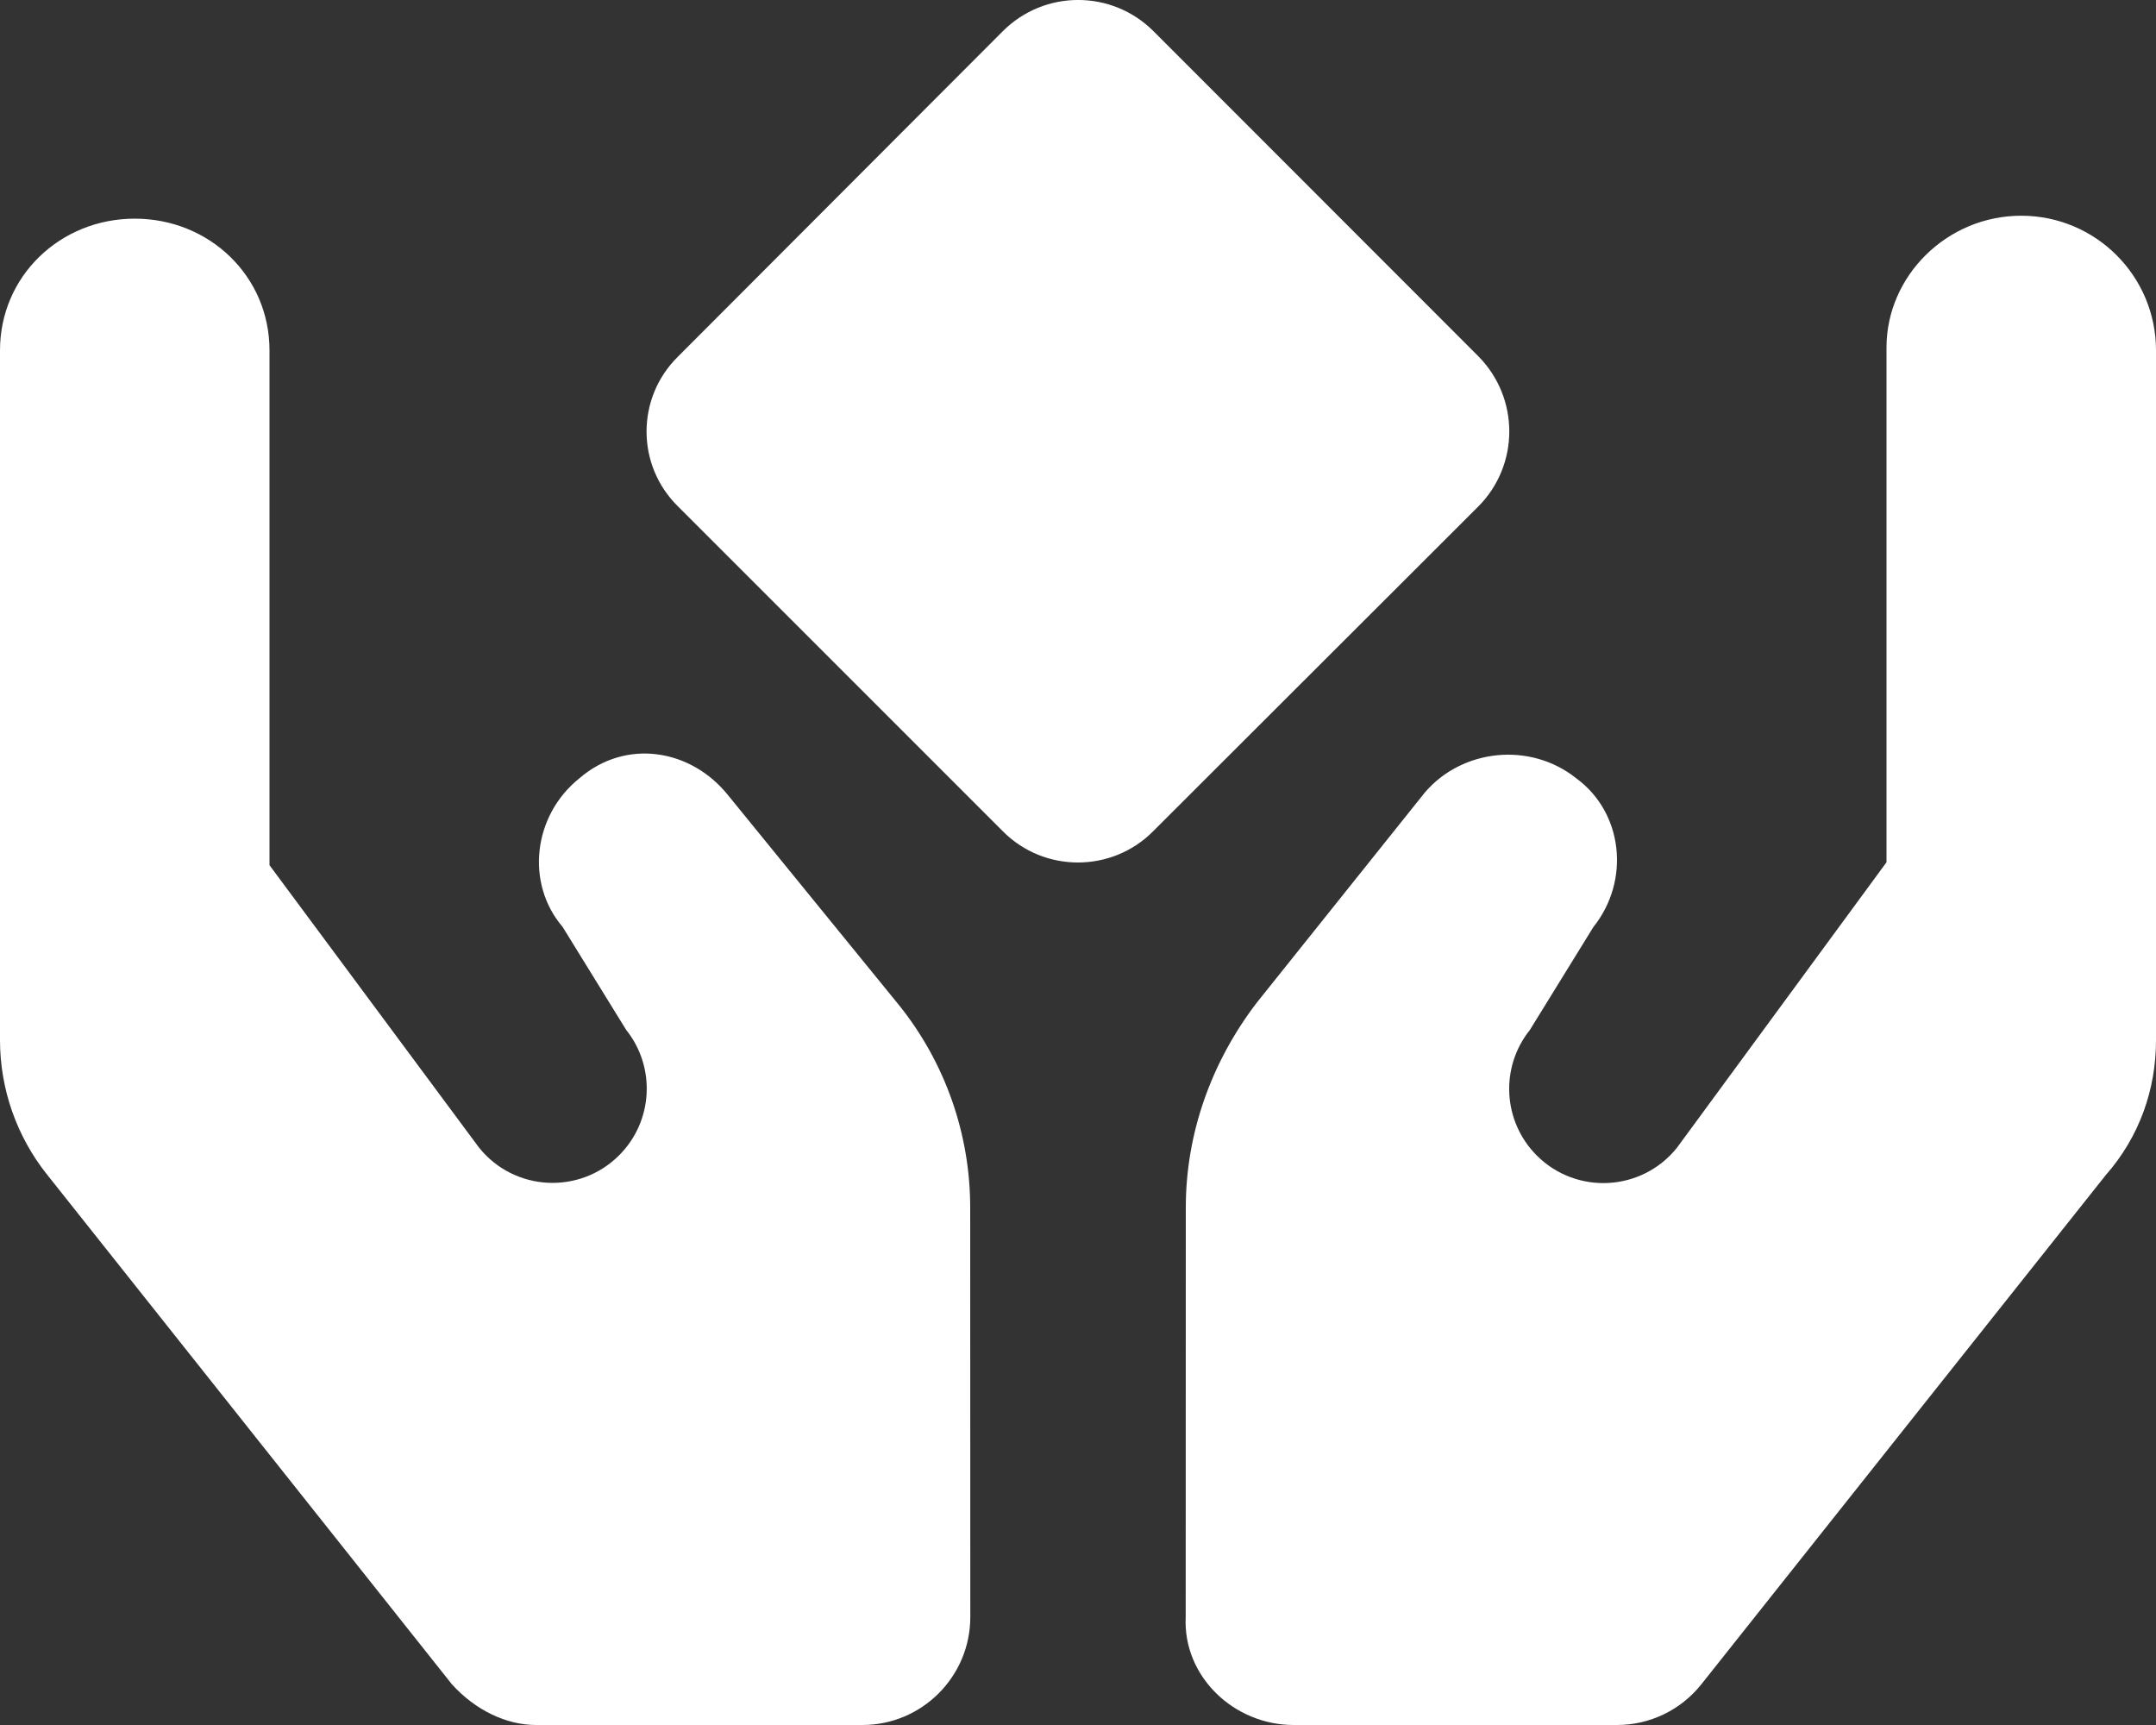 <svg xmlns="http://www.w3.org/2000/svg" viewBox="0 0 640 512"><rect x="0" y="0" width="640" height="512" fill="#333333" stroke="none"/><!--! Font Awesome Pro 6.1.1 by @fontawesome - https://fontawesome.com License - https://fontawesome.com/license (Commercial License) Copyright 2022 Fonticons, Inc. --><path fill="#ffffff" d="M438.8 105.7l-96.38-96.43c-12.38-12.37-32.38-12.37-44.75 0L201.3 105.8c-12.5 12.25-12.5 32.31 0 44.55l96.38 96.37c12.25 12.37 32.37 12.37 44.63 0l96.5-96.37C451.1 138 451.1 118.1 438.8 105.7zM216.1 236C205.1 222.3 185.8 219.1 172 231c-13.81 11.06-16.05 31.19-5 44.1l18.86 30.56c8.898 11.13 8.008 27.17-2.07 37.24c-11.78 11.79-31.2 10.71-41.61-2.305L80 256.8v-152.8c0-22.09-17.91-39.1-40-39.1S0 81.93 0 104v204.7c0 14.54 4.949 28.65 14.03 40l120.1 151.2C141.1 507.6 150.3 512 159.1 512H256c17.67 0 32.03-14.37 32.03-32.04L288 358.4c0-21.79-7.414-42.92-21.02-59.93L216.1 236zM600 64.03c-22.09 0-40 17.91-40 39.1v152.8l-62.2 84.73c-10.41 13.01-29.83 14.09-41.61 2.305c-10.08-10.07-10.97-26.11-2.07-37.24l18.86-30.56c11.05-13.81 8.812-33.94-5-44.1c-13.77-11.03-33.94-8.749-44.97 4.1l-49.99 62.5C359.4 315.5 352 336.7 352 358.4l-.031 121.5C351.1 497.6 366.3 512 384 512h96.02c9.715 0 18.9-4.424 24.96-12.01l120.1-151.2C635.1 337.4 640 323.3 640 308.8V104C640 81.93 622.1 64.03 600 64.03z"/></svg>